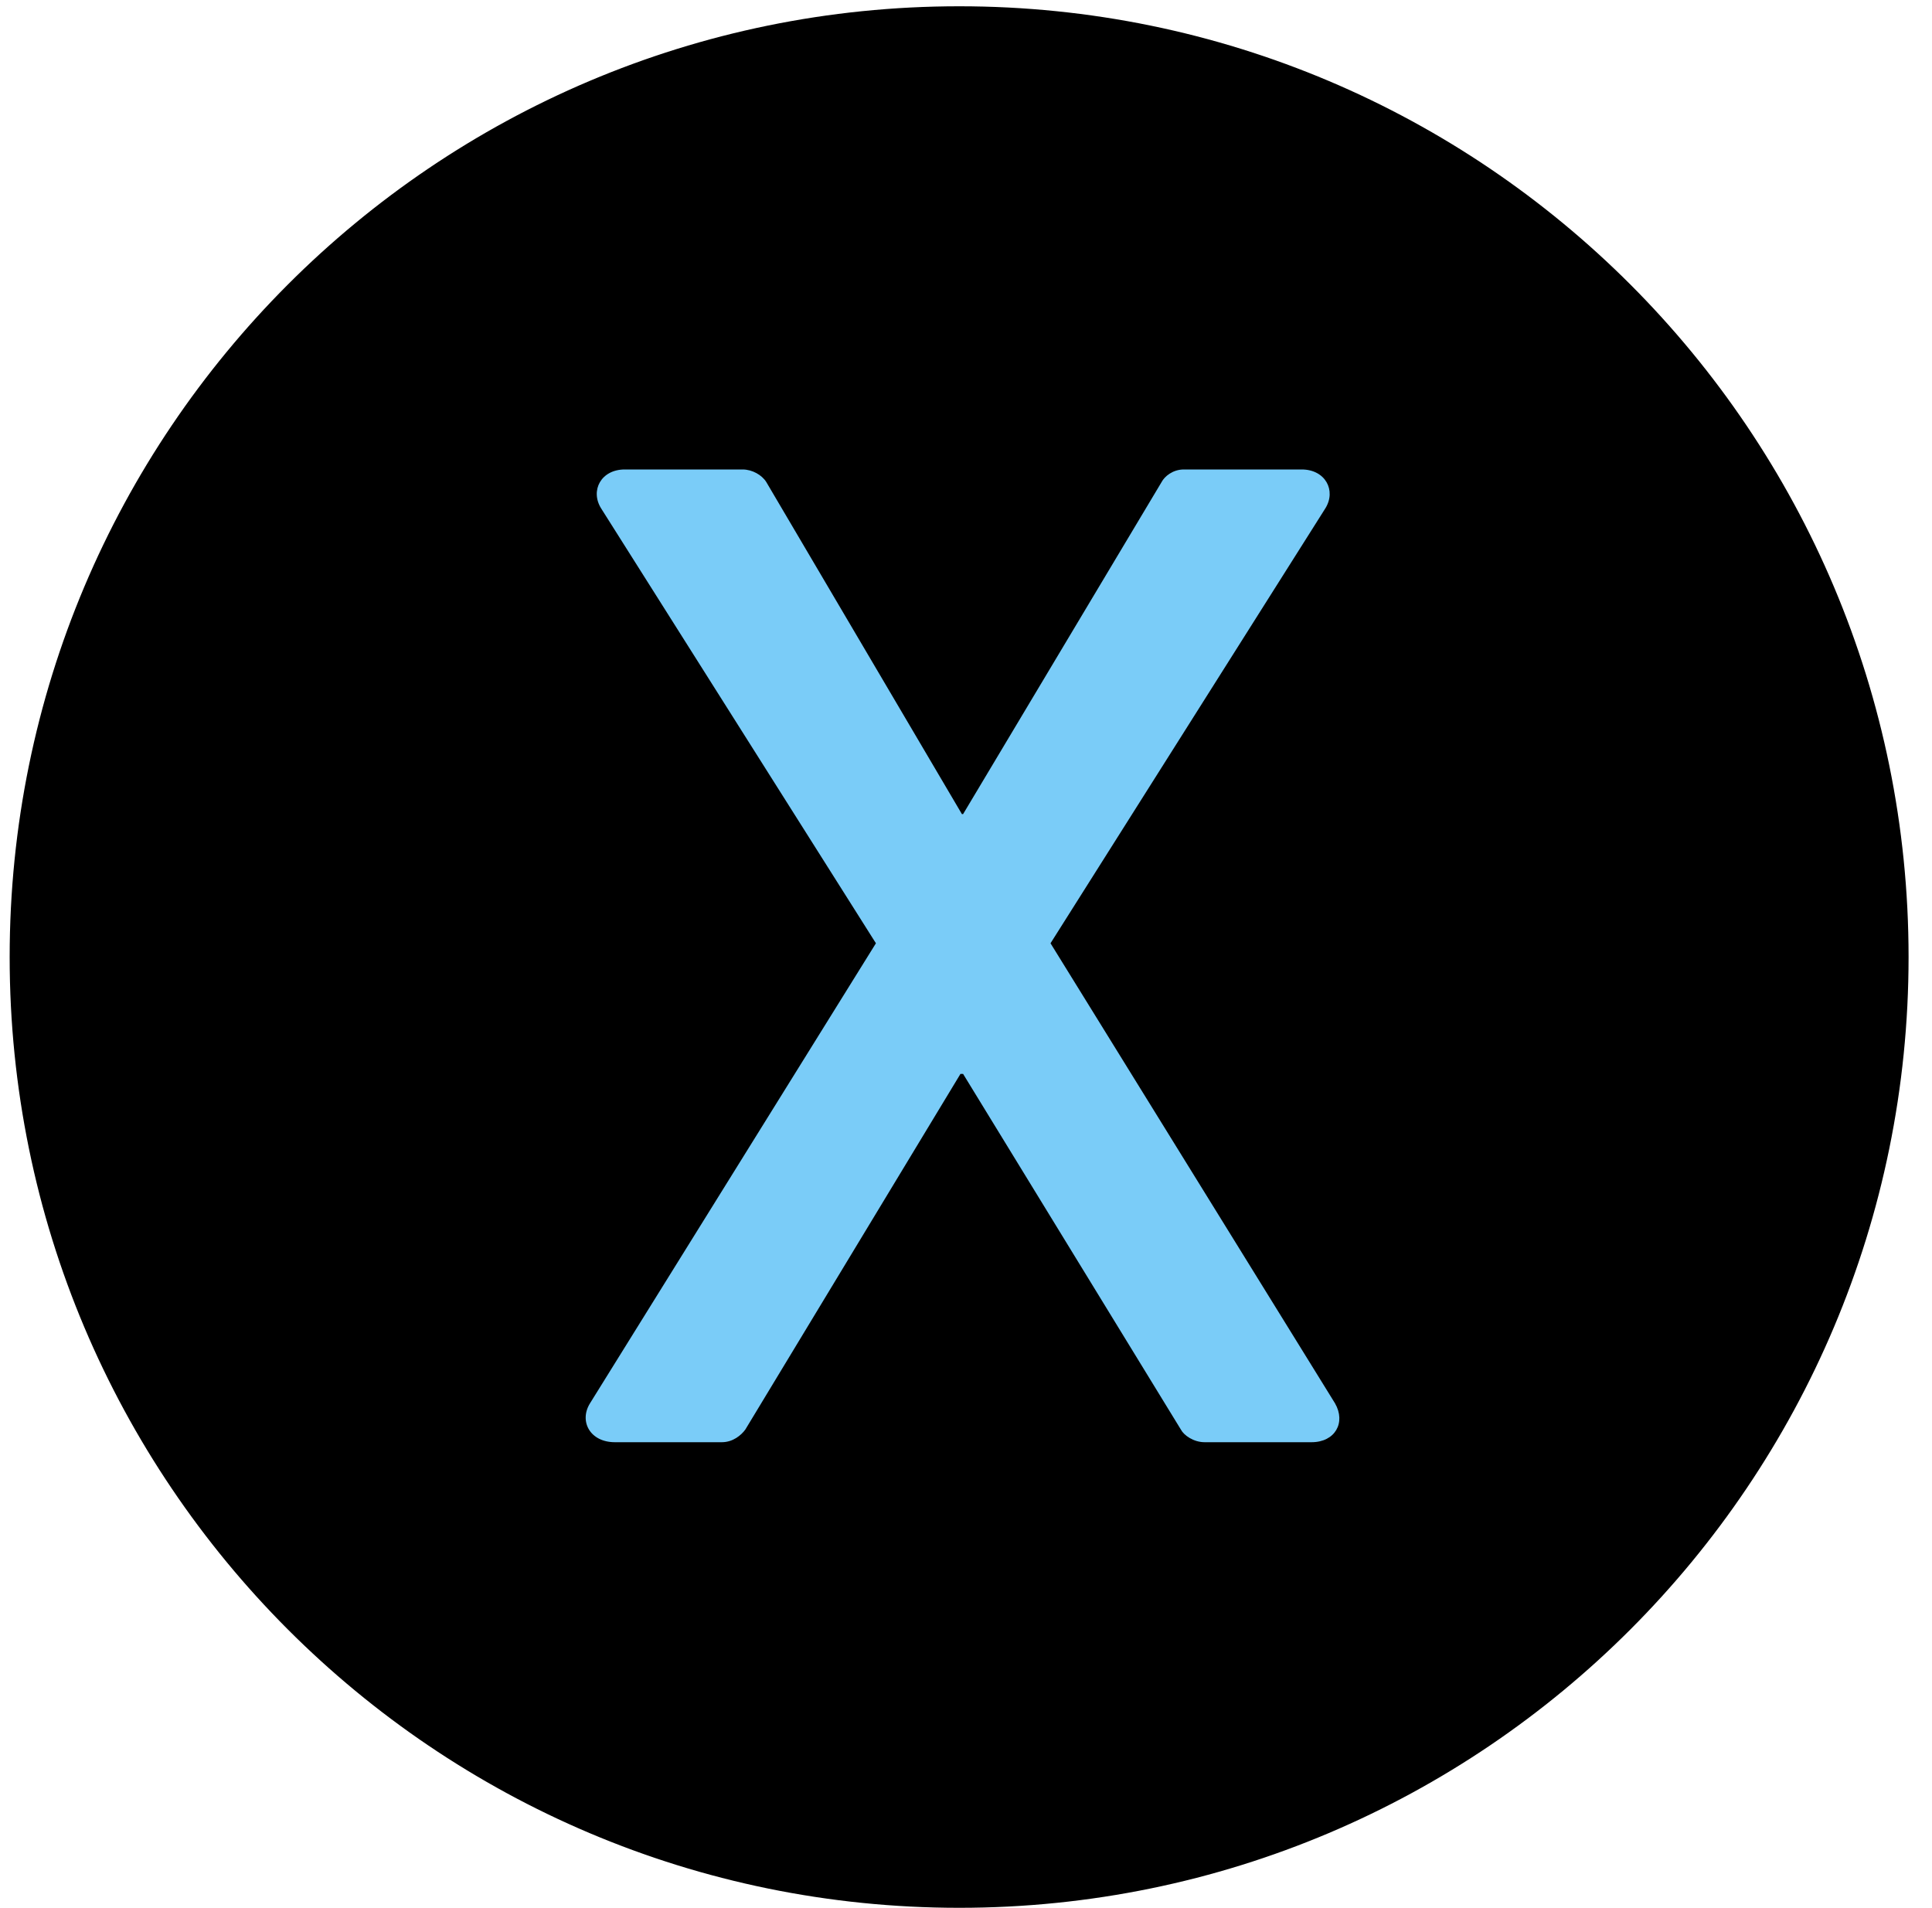 <svg xmlns="http://www.w3.org/2000/svg" viewBox="0 0 80 79" width="80" height="79">
	<style>
		tspan { white-space:pre }
		.shp0 { fill: #000000;stroke: #000000;stroke-width: 2 } 
		.shp1 { fill: #7accf8 } 
	</style>
	<g id="Buttons">
		<g id="Bottom Row">
			<g id="X">
				<path id="Ellipse 1" class="shp0" d="M39.72 1.26C60.88 1.26 78.03 18.43 78.03 39.63C78.03 60.82 60.88 78 39.72 78C18.55 78 1.4 60.82 1.4 39.63C1.4 18.43 18.55 1.26 39.72 1.26Z" />
				<path id="X" class="shp1" d="M24.43 58.11C23.97 58.85 24.43 59.72 25.46 59.72L29.89 59.72C30.35 59.72 30.69 59.43 30.86 59.2L39.77 44.47L39.88 44.47L48.9 59.2C49.02 59.43 49.42 59.72 49.88 59.72L54.31 59.72C55.28 59.72 55.74 58.91 55.28 58.11L43.5 39.06L54.88 21.05C55.34 20.31 54.88 19.44 53.9 19.44L49.02 19.44C48.56 19.44 48.22 19.73 48.1 19.96L39.88 33.71L39.83 33.71L31.73 19.96C31.55 19.67 31.15 19.44 30.75 19.44L25.87 19.44C24.89 19.44 24.43 20.31 24.89 21.05L36.27 39.06L24.43 58.11Z" />
			</g>
		</g>
	</g>
</svg>